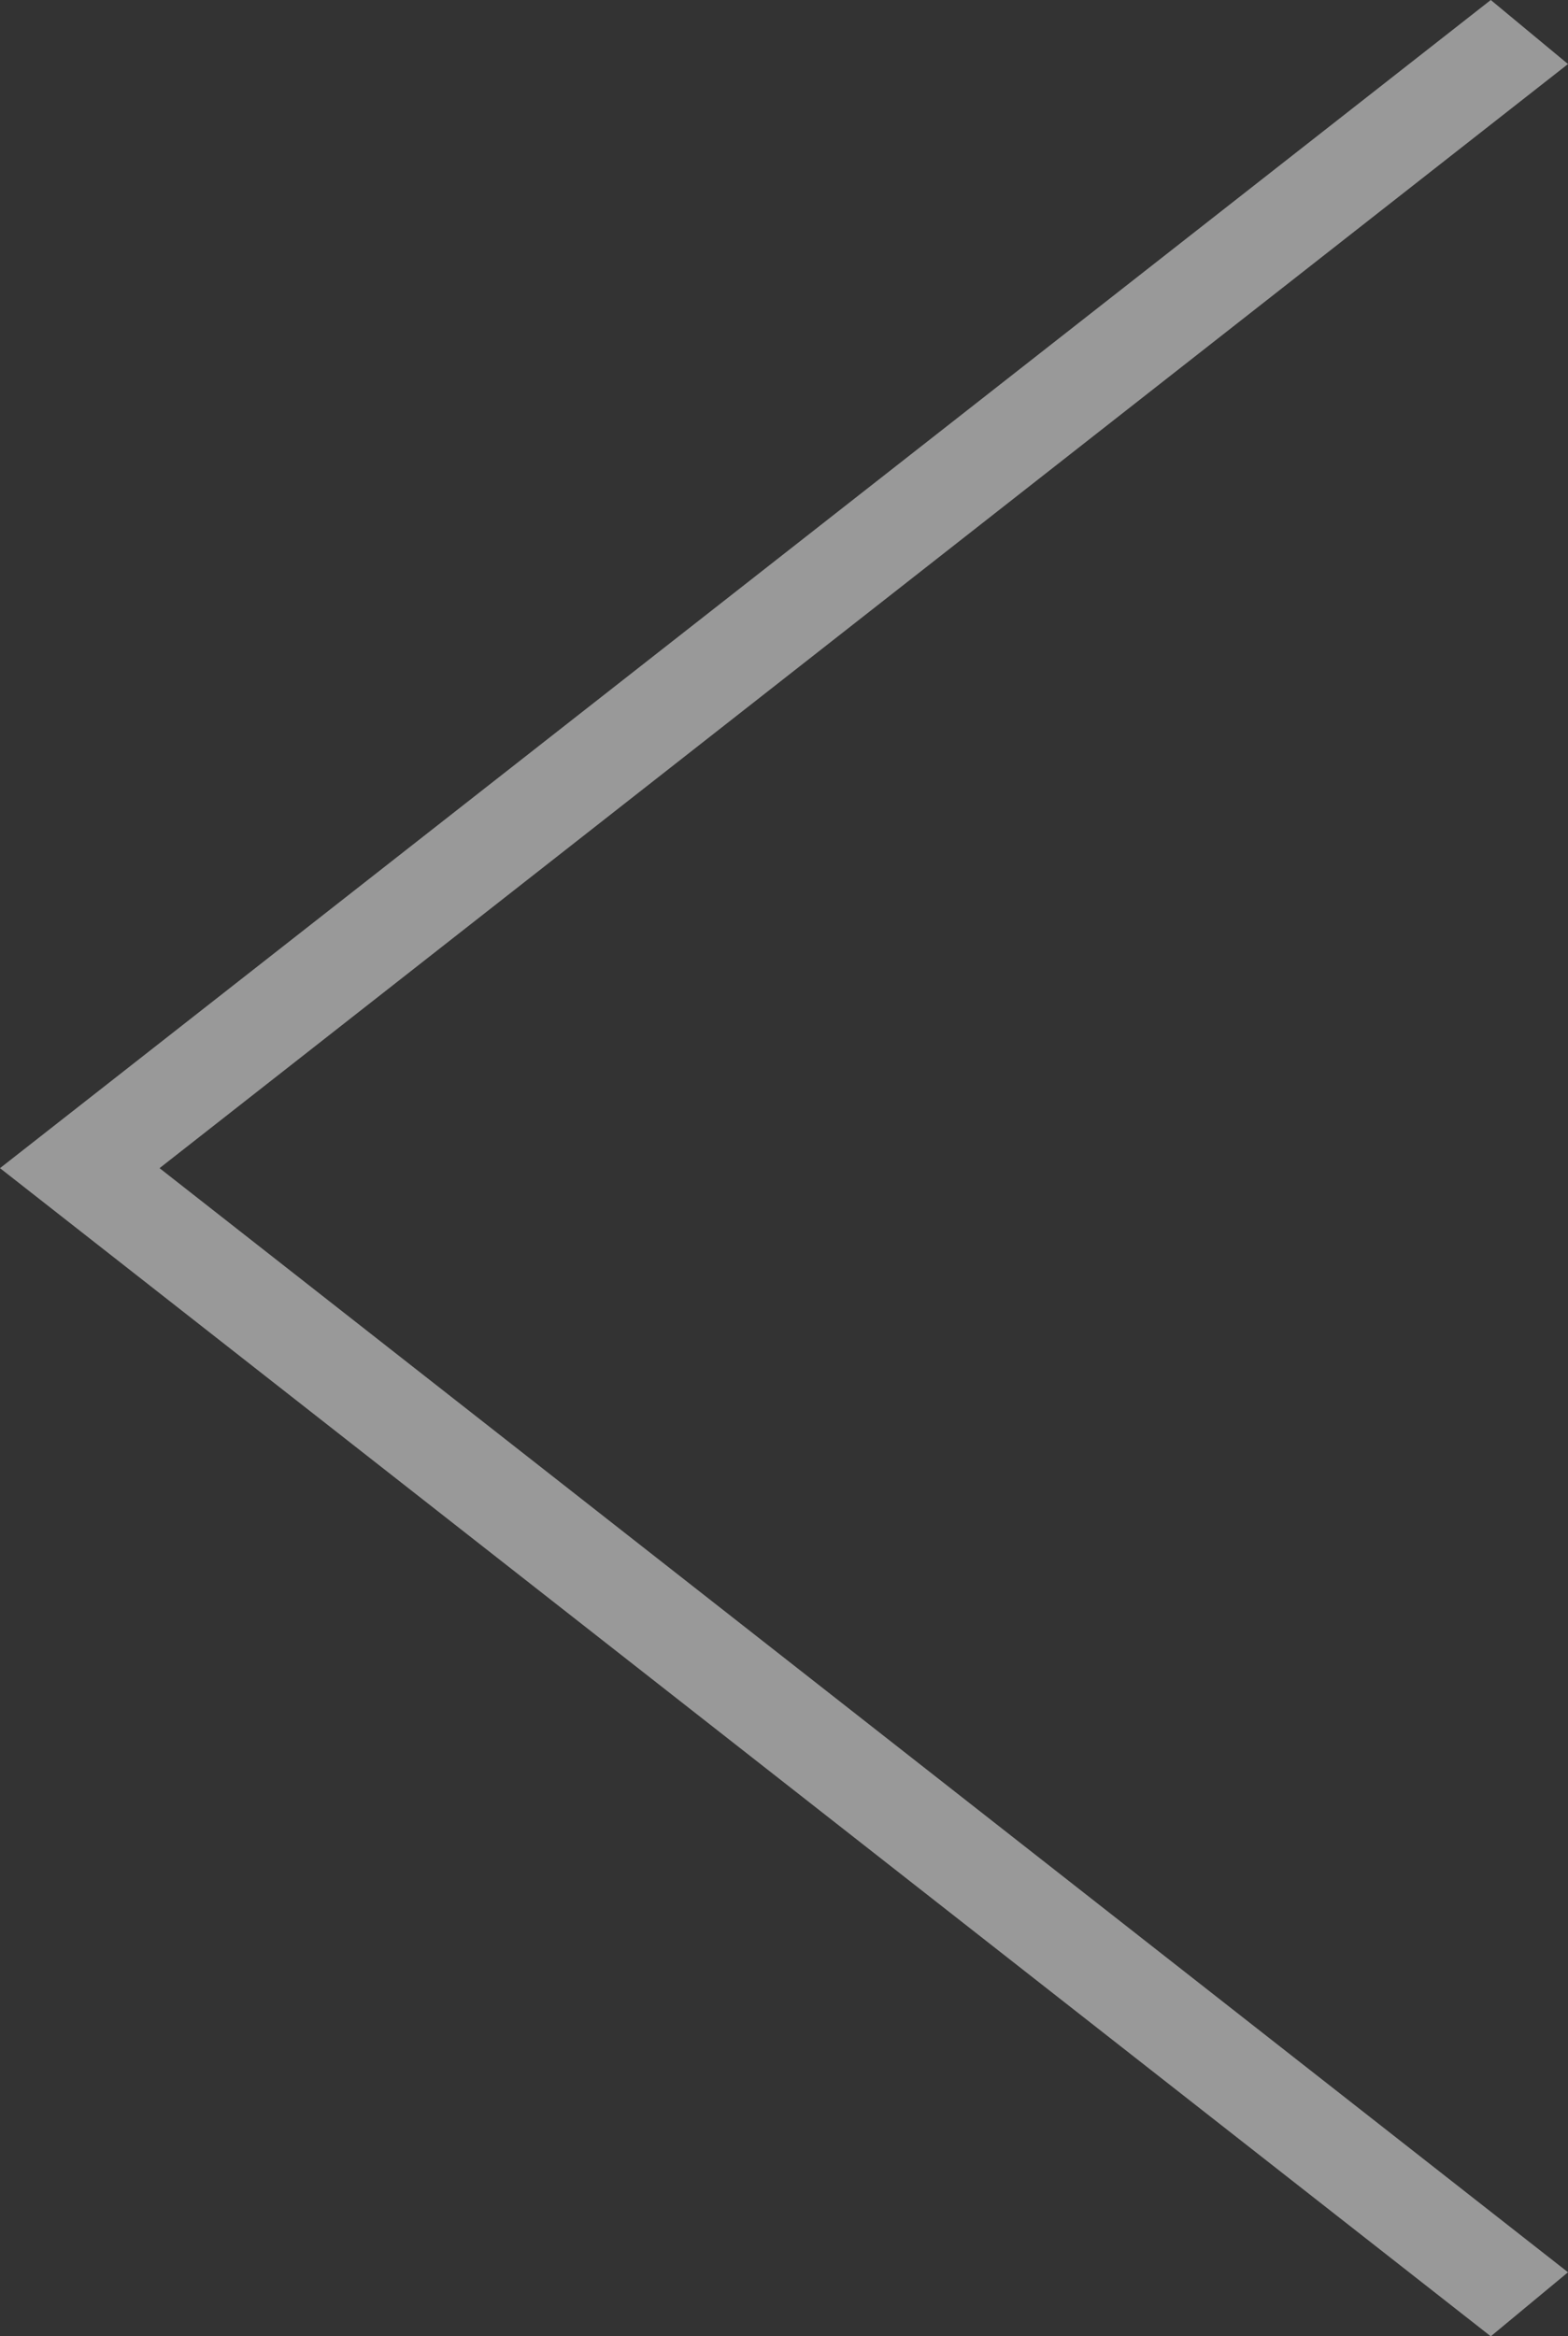 <svg width="49" height="73" viewBox="0 0 49 73" fill="none" xmlns="http://www.w3.org/2000/svg">
<rect x="0" y="0" width="49" height="73" fill="#333333" stroke="none"/>
<path opacity="0.502" d="M46.587 73L0 36.5L46.587 0L49 2.001L4.986 36.5L49 70.999L46.587 73Z" fill="white"/>
</svg>
